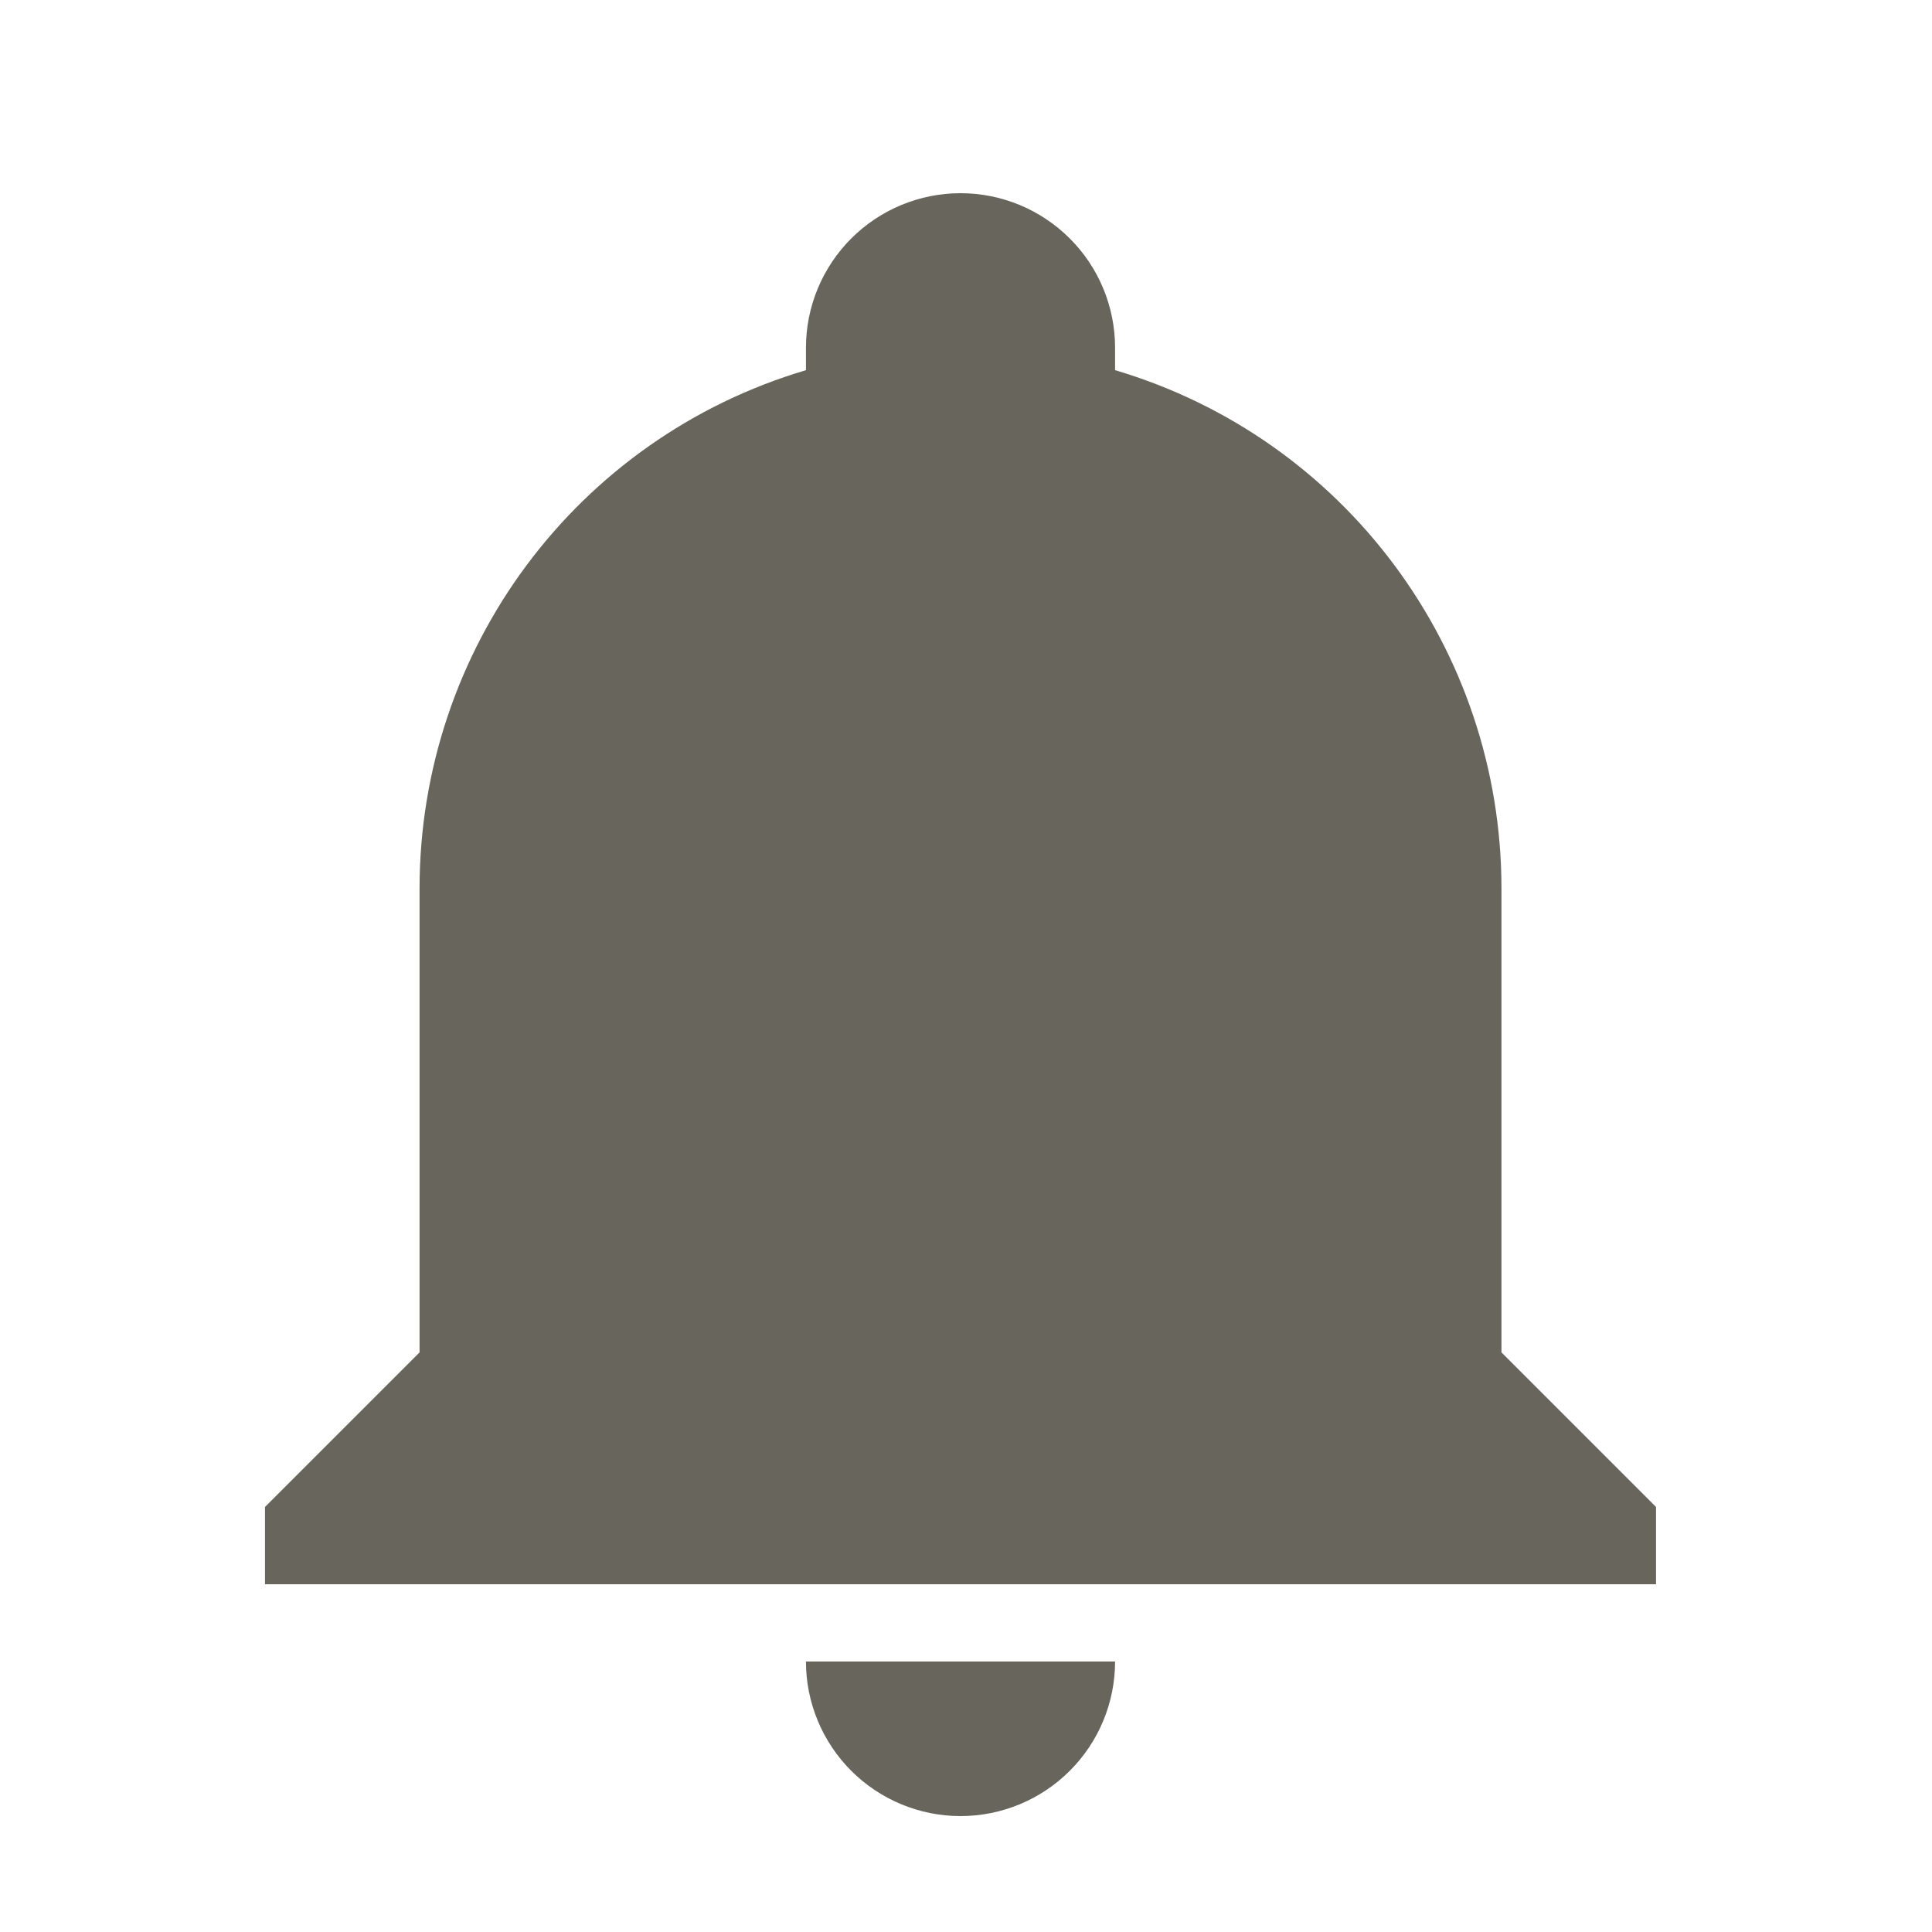 <svg width="25" height="25" viewBox="0 0 25 25" fill="none" xmlns="http://www.w3.org/2000/svg">
<path d="M21.429 19.5V20.5H3.429V19.5L5.429 17.5V11.5C5.429 8.4 7.459 5.67 10.429 4.79C10.429 4.69 10.429 4.6 10.429 4.5C10.429 3.97 10.64 3.461 11.015 3.086C11.39 2.711 11.899 2.5 12.429 2.5C12.96 2.5 13.468 2.711 13.843 3.086C14.219 3.461 14.429 3.97 14.429 4.5C14.429 4.6 14.429 4.69 14.429 4.79C17.399 5.67 19.429 8.4 19.429 11.5V17.5L21.429 19.5ZM14.429 21.5C14.429 22.03 14.219 22.539 13.843 22.914C13.468 23.289 12.96 23.5 12.429 23.5C11.899 23.5 11.39 23.289 11.015 22.914C10.64 22.539 10.429 22.03 10.429 21.5" fill="#68655C"/>
</svg>
